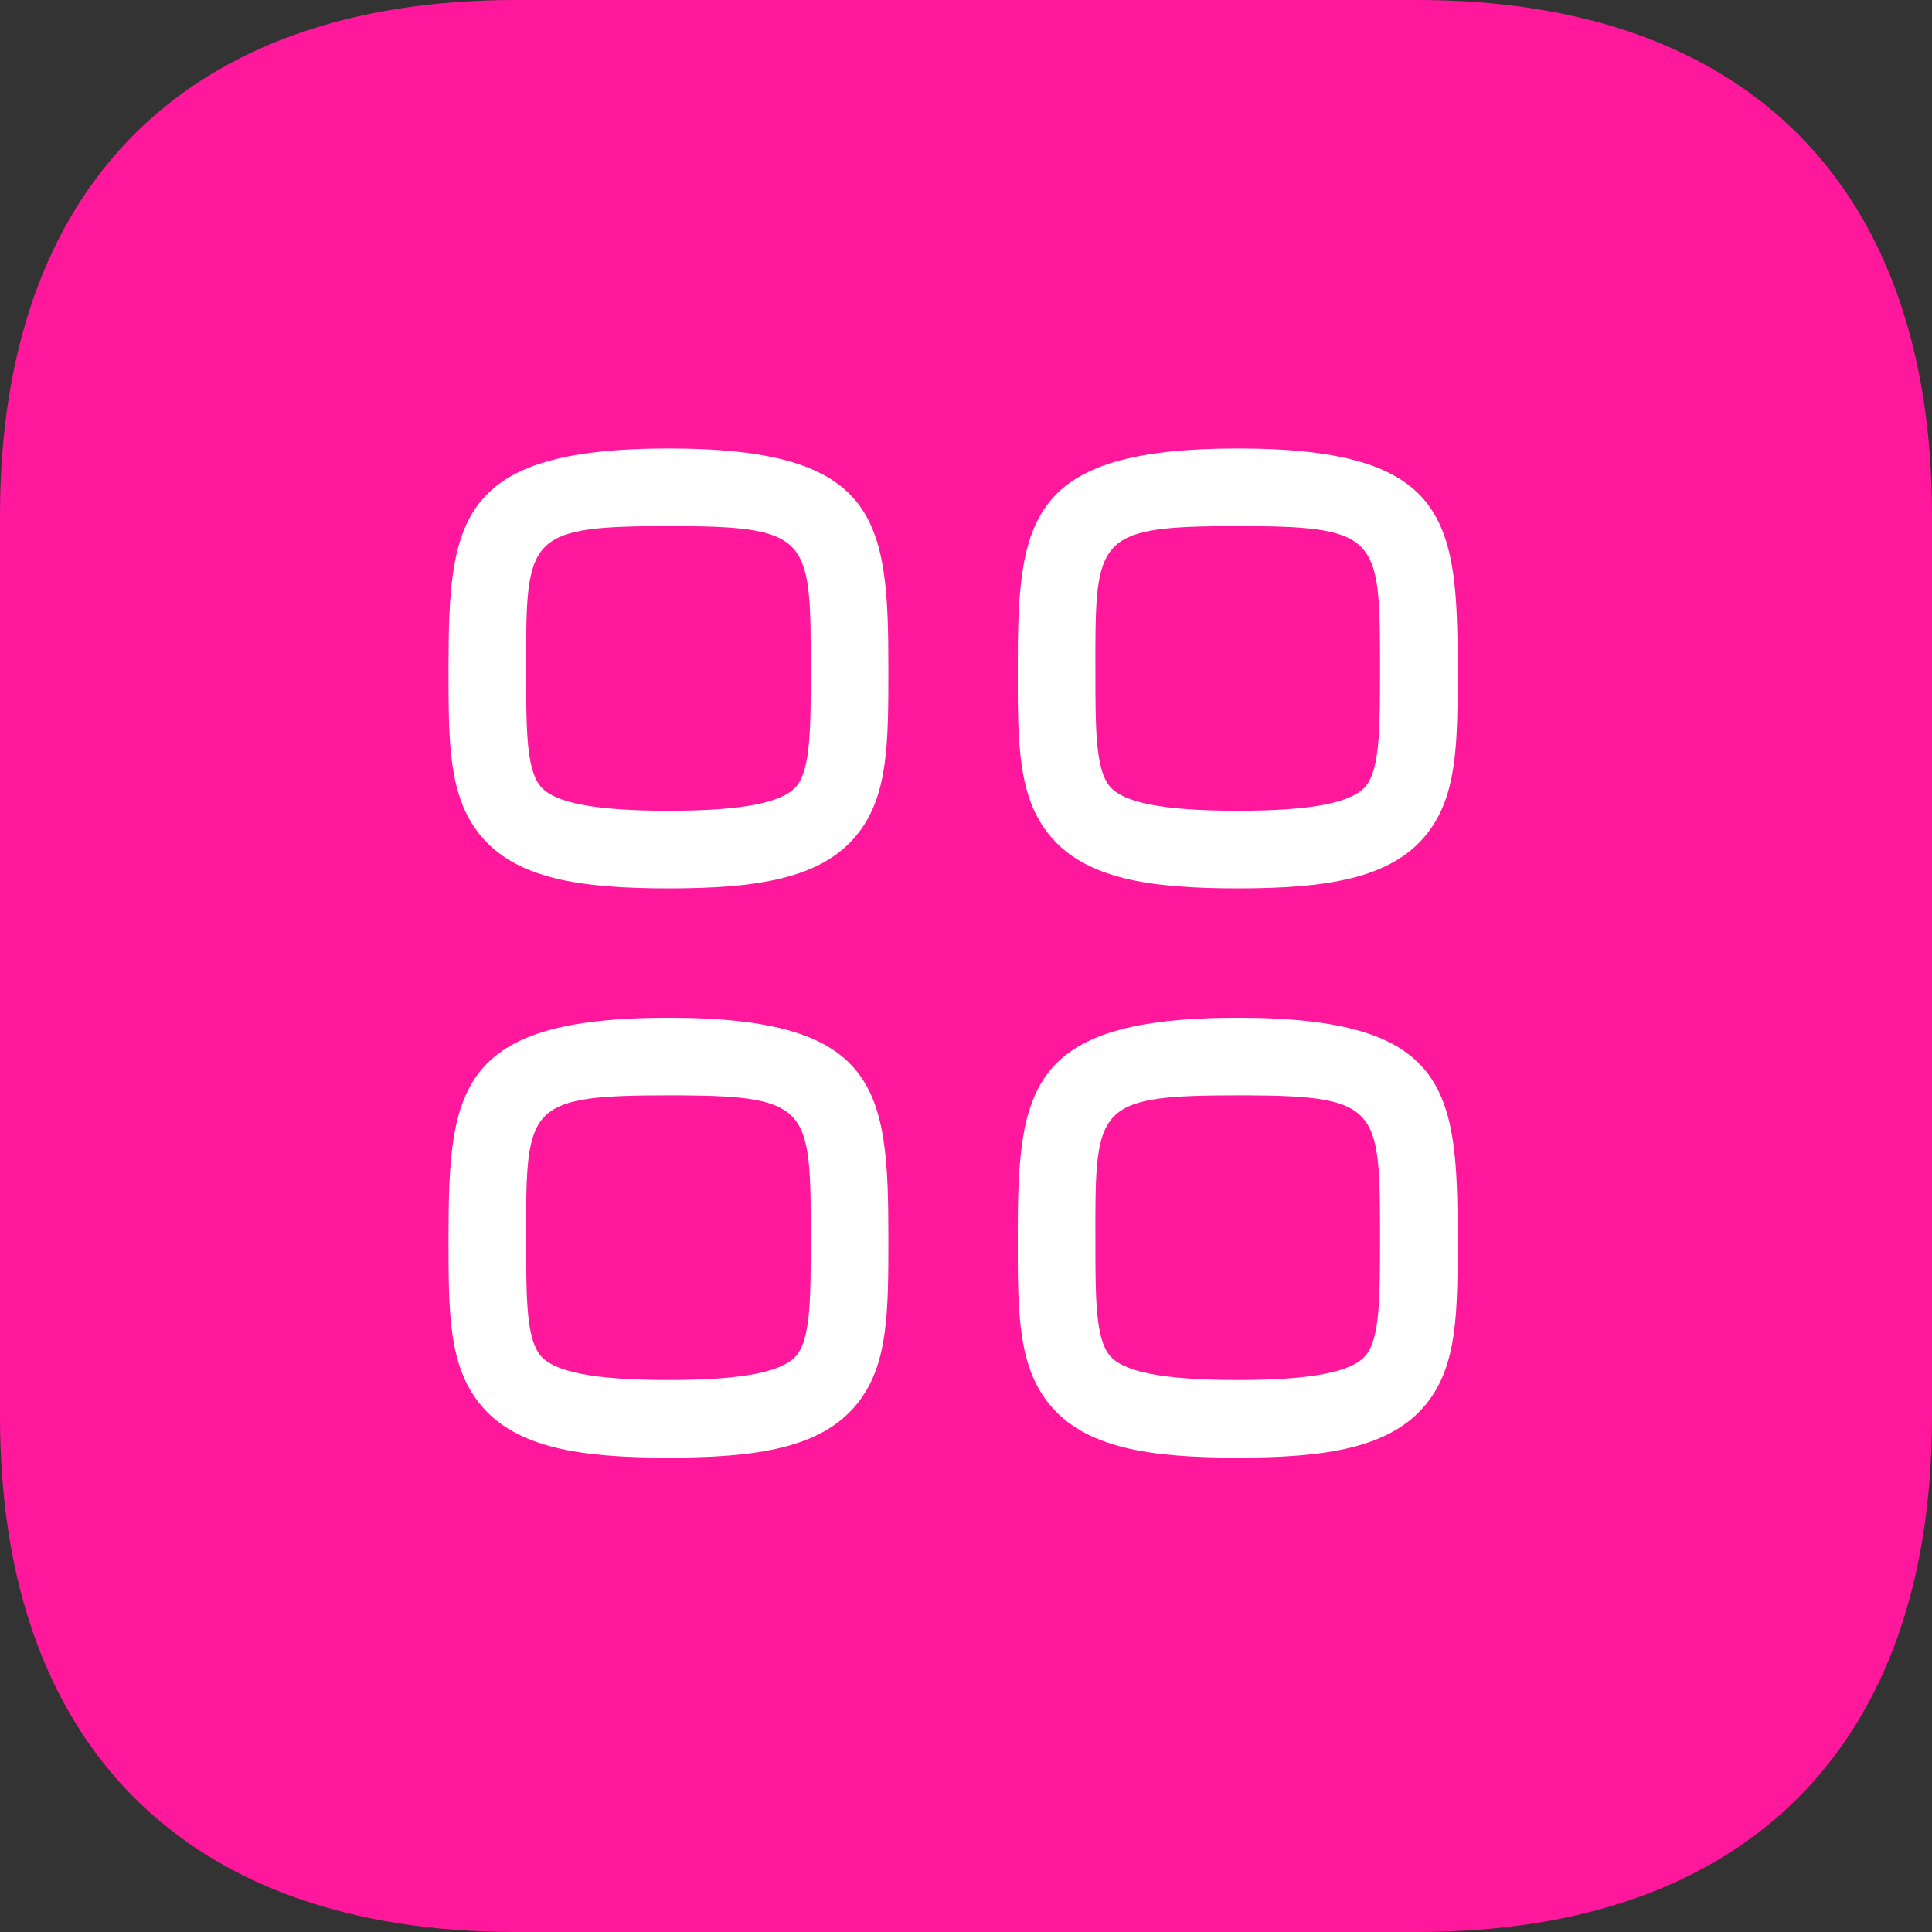 <svg width="28" height="28" viewBox="0 0 28 28" fill="none" xmlns="http://www.w3.org/2000/svg">
<rect x="0" y="0" width="28" height="28" fill="#333333" stroke="none"/>
<path d="M20.546 0H7.467C2.7 0 0 2.7 0 7.467V20.533C0 25.3 2.7 28 7.467 28H20.546C25.312 28 28 25.3 28 20.533V7.467C28 2.7 25.312 0 20.546 0Z" fill="#FF179C"/>
<path fill-rule="evenodd" clip-rule="evenodd" d="M9.688 14.75C12.739 14.75 12.875 15.785 12.875 17.938C12.875 19.016 12.875 19.783 12.422 20.345C11.901 20.992 10.952 21.125 9.688 21.125C8.423 21.125 7.474 20.992 6.953 20.345C6.5 19.783 6.5 19.017 6.5 17.956L6.503 17.5L6.5 17.938C6.5 15.785 6.636 14.75 9.688 14.75ZM17.938 14.75C20.989 14.75 21.125 15.785 21.125 17.938C21.125 19.016 21.125 19.783 20.672 20.345C20.151 20.992 19.202 21.125 17.938 21.125C16.673 21.125 15.724 20.992 15.203 20.345C14.75 19.783 14.75 19.017 14.75 17.956L14.755 17.408L14.75 17.938C14.75 15.785 14.886 14.75 17.938 14.75ZM9.842 15.875L9.688 15.875C7.731 15.875 7.63 16.015 7.625 17.658L7.626 18.298C7.629 18.951 7.654 19.423 7.828 19.64C8.027 19.886 8.617 20 9.688 20C10.758 20 11.348 19.885 11.547 19.639C11.75 19.387 11.75 18.787 11.75 17.956C11.75 16.08 11.75 15.884 9.842 15.875ZM18.092 15.875L17.938 15.875C15.981 15.875 15.88 16.015 15.875 17.658L15.876 18.298C15.879 18.951 15.904 19.423 16.078 19.64C16.277 19.886 16.867 20 17.938 20C19.008 20 19.598 19.885 19.797 19.639C20 19.387 20 18.787 20 17.956C20 16.08 20 15.884 18.092 15.875ZM9.688 6.5C12.739 6.5 12.875 7.535 12.875 9.688C12.875 10.766 12.875 11.533 12.422 12.095C11.901 12.742 10.952 12.875 9.688 12.875C8.423 12.875 7.474 12.742 6.953 12.095C6.5 11.533 6.5 10.767 6.5 9.706V9V9.688C6.5 7.535 6.636 6.5 9.688 6.5ZM17.938 6.5C20.989 6.5 21.125 7.535 21.125 9.688C21.125 10.766 21.125 11.533 20.672 12.095C20.151 12.742 19.202 12.875 17.938 12.875C16.673 12.875 15.724 12.742 15.203 12.095C14.75 11.533 14.75 10.767 14.75 9.706L14.754 9.22L14.75 9.688C14.75 7.535 14.886 6.5 17.938 6.5ZM9.842 7.625L9.688 7.625C7.731 7.625 7.63 7.765 7.625 9.408L7.626 10.048C7.629 10.701 7.654 11.173 7.828 11.39C8.027 11.636 8.617 11.75 9.688 11.75C10.758 11.75 11.348 11.635 11.547 11.389C11.75 11.136 11.75 10.537 11.75 9.706C11.75 7.83 11.75 7.634 9.842 7.625ZM18.092 7.625L17.938 7.625C15.981 7.625 15.88 7.765 15.875 9.408L15.876 10.048C15.879 10.701 15.904 11.173 16.078 11.39C16.277 11.636 16.867 11.75 17.938 11.75C19.008 11.75 19.598 11.635 19.797 11.389C20 11.136 20 10.537 20 9.706C20 7.83 20 7.634 18.092 7.625Z" fill="white"/>
</svg>
